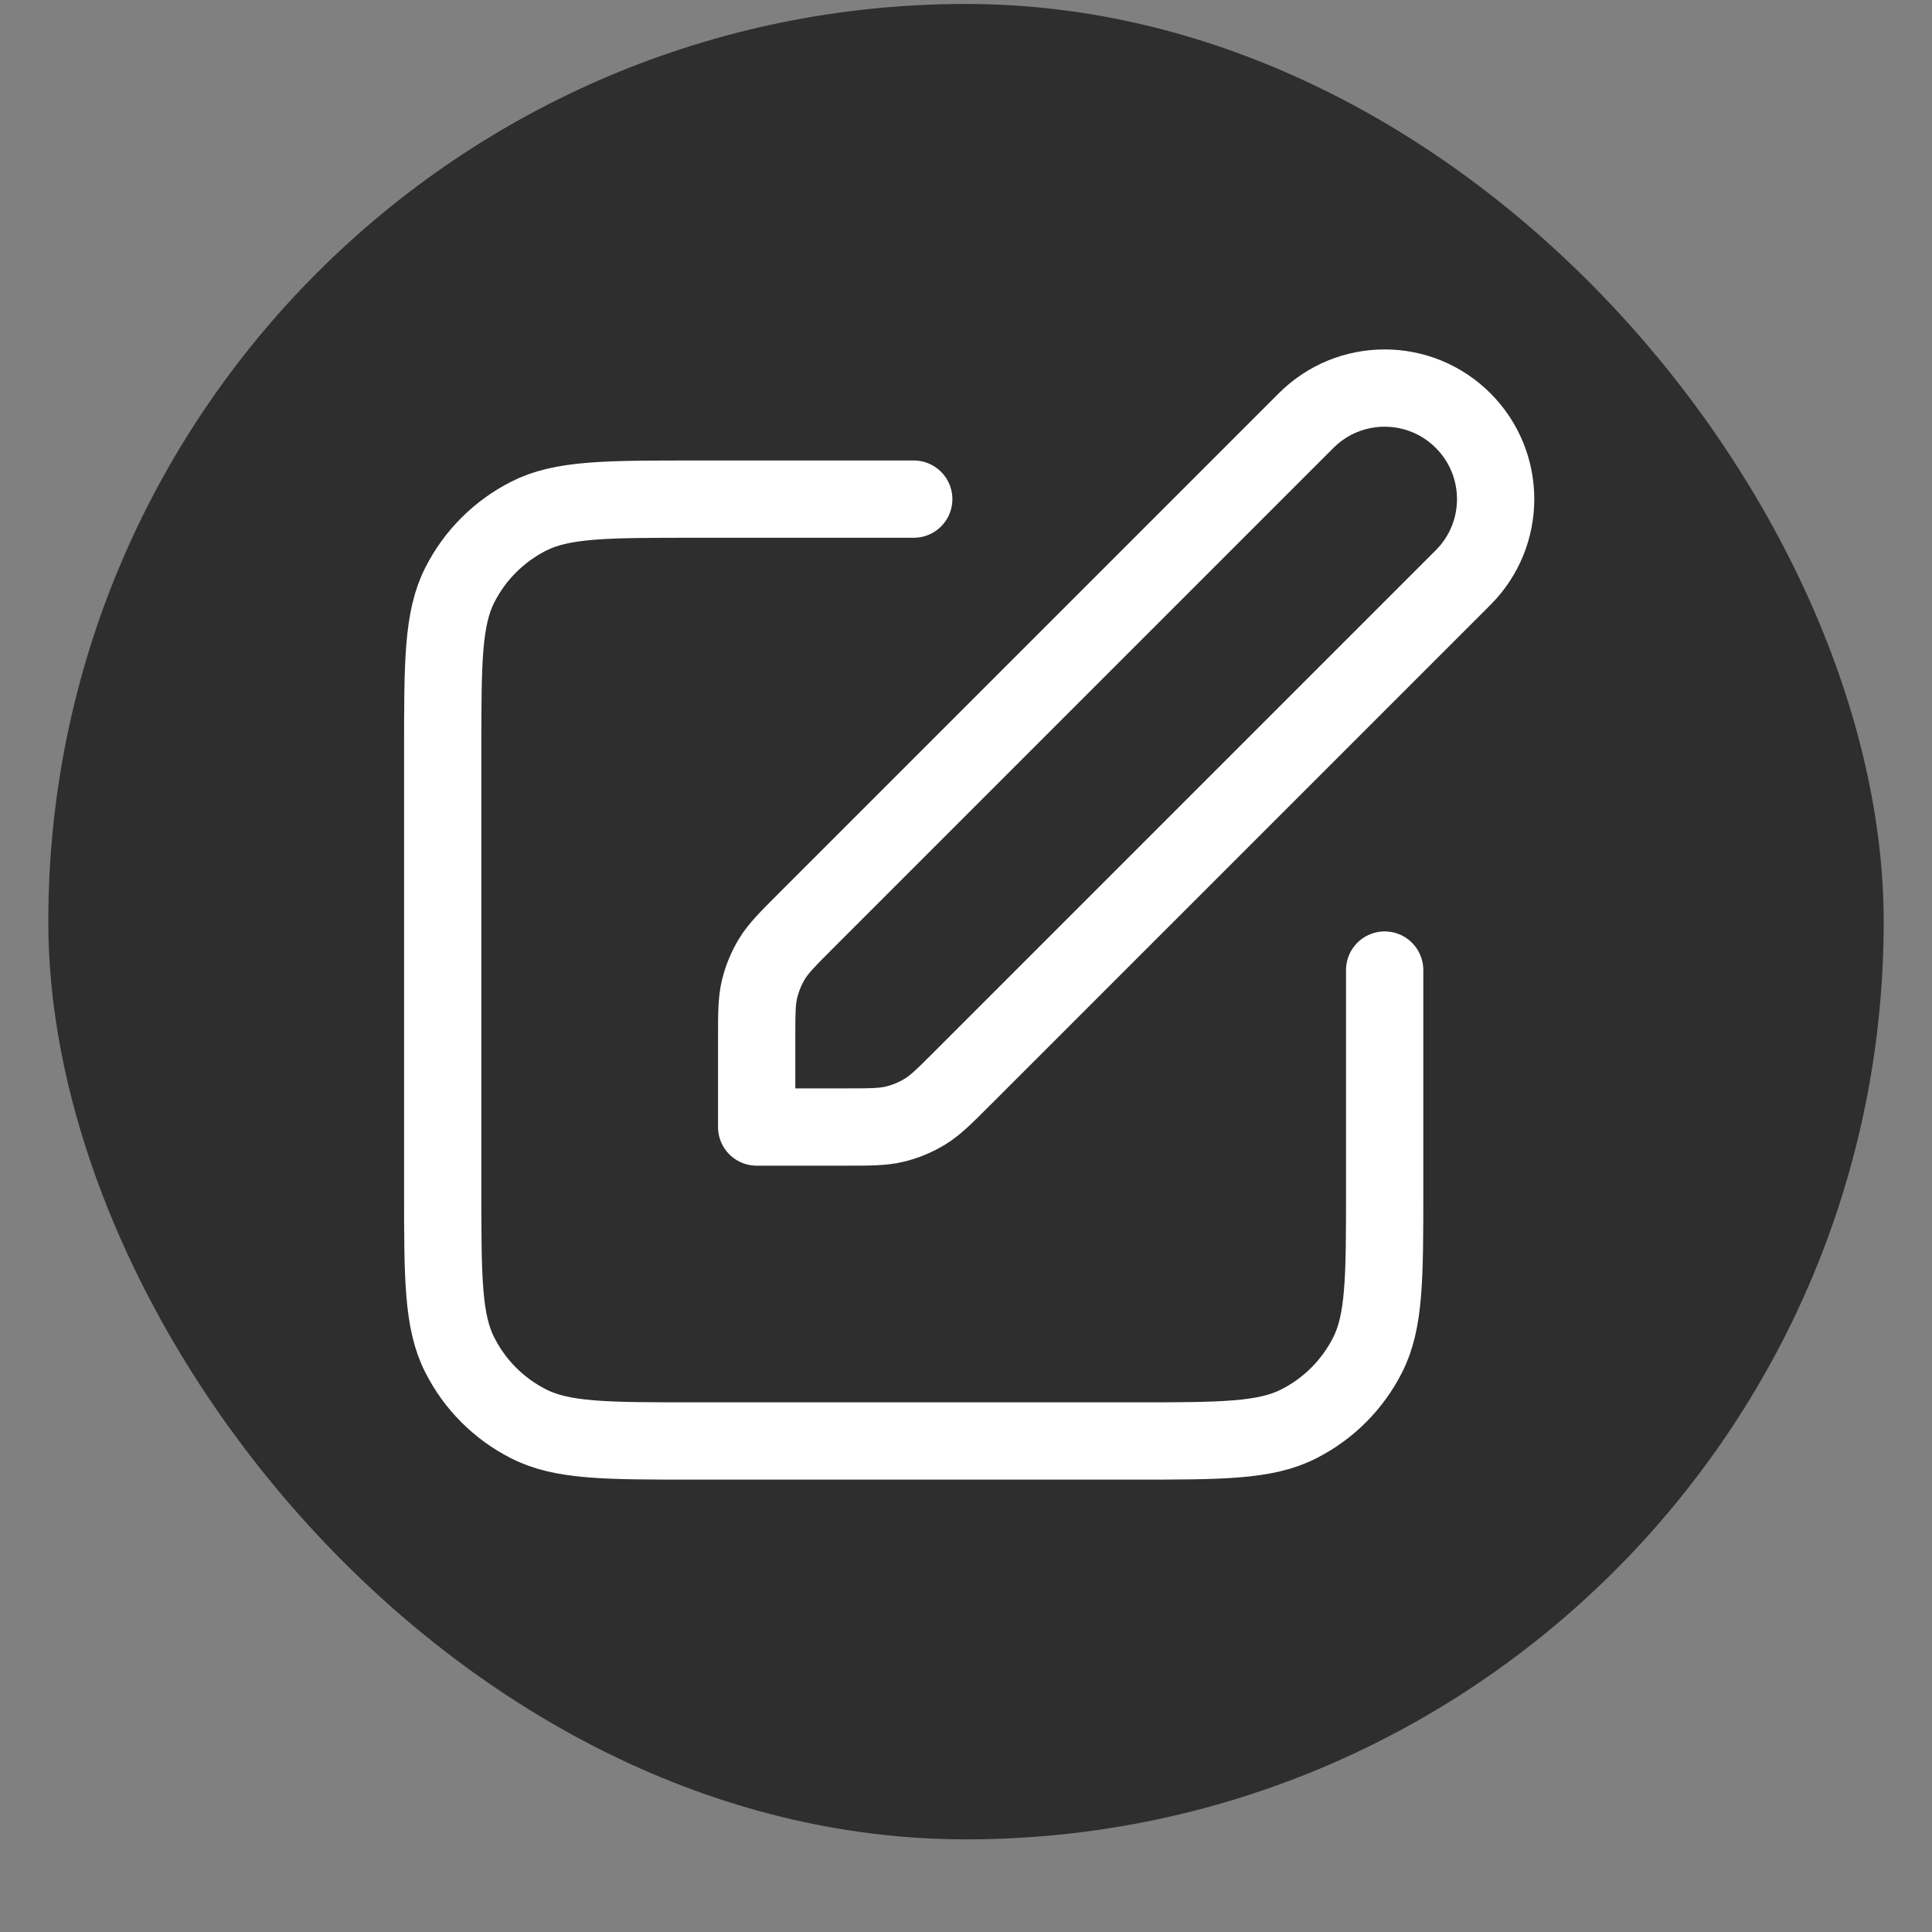 <svg width="20" height="20" viewBox="0 0 20 20" fill="none" xmlns="http://www.w3.org/2000/svg">
<rect x="0" y="0" width="20" height="20" fill="#808080" stroke="none"/>
<rect x="0.5" y="0.041" width="19" height="19" rx="9.5" fill="#2E2E2E"/>
<path d="M9.459 5.167H7.184C6.273 5.167 5.818 5.167 5.471 5.344C5.165 5.5 4.916 5.748 4.761 6.054C4.583 6.402 4.583 6.857 4.583 7.767V12.317C4.583 13.227 4.583 13.682 4.761 14.029C4.916 14.335 5.165 14.584 5.471 14.739C5.818 14.917 6.273 14.917 7.184 14.917H11.733C12.644 14.917 13.099 14.917 13.446 14.739C13.752 14.584 14.001 14.335 14.156 14.029C14.334 13.682 14.334 13.227 14.334 12.317V10.042M7.833 11.667H8.741C9.005 11.667 9.138 11.667 9.263 11.637C9.373 11.61 9.479 11.566 9.576 11.507C9.685 11.44 9.779 11.346 9.966 11.159L15.146 5.979C15.595 5.53 15.595 4.803 15.146 4.354C14.697 3.905 13.97 3.905 13.521 4.354L8.341 9.534C8.154 9.721 8.06 9.815 7.993 9.924C7.934 10.021 7.89 10.127 7.863 10.238C7.833 10.362 7.833 10.495 7.833 10.76V11.667Z" stroke="white" stroke-width="0.8" stroke-linecap="round" stroke-linejoin="round"/>
</svg>
